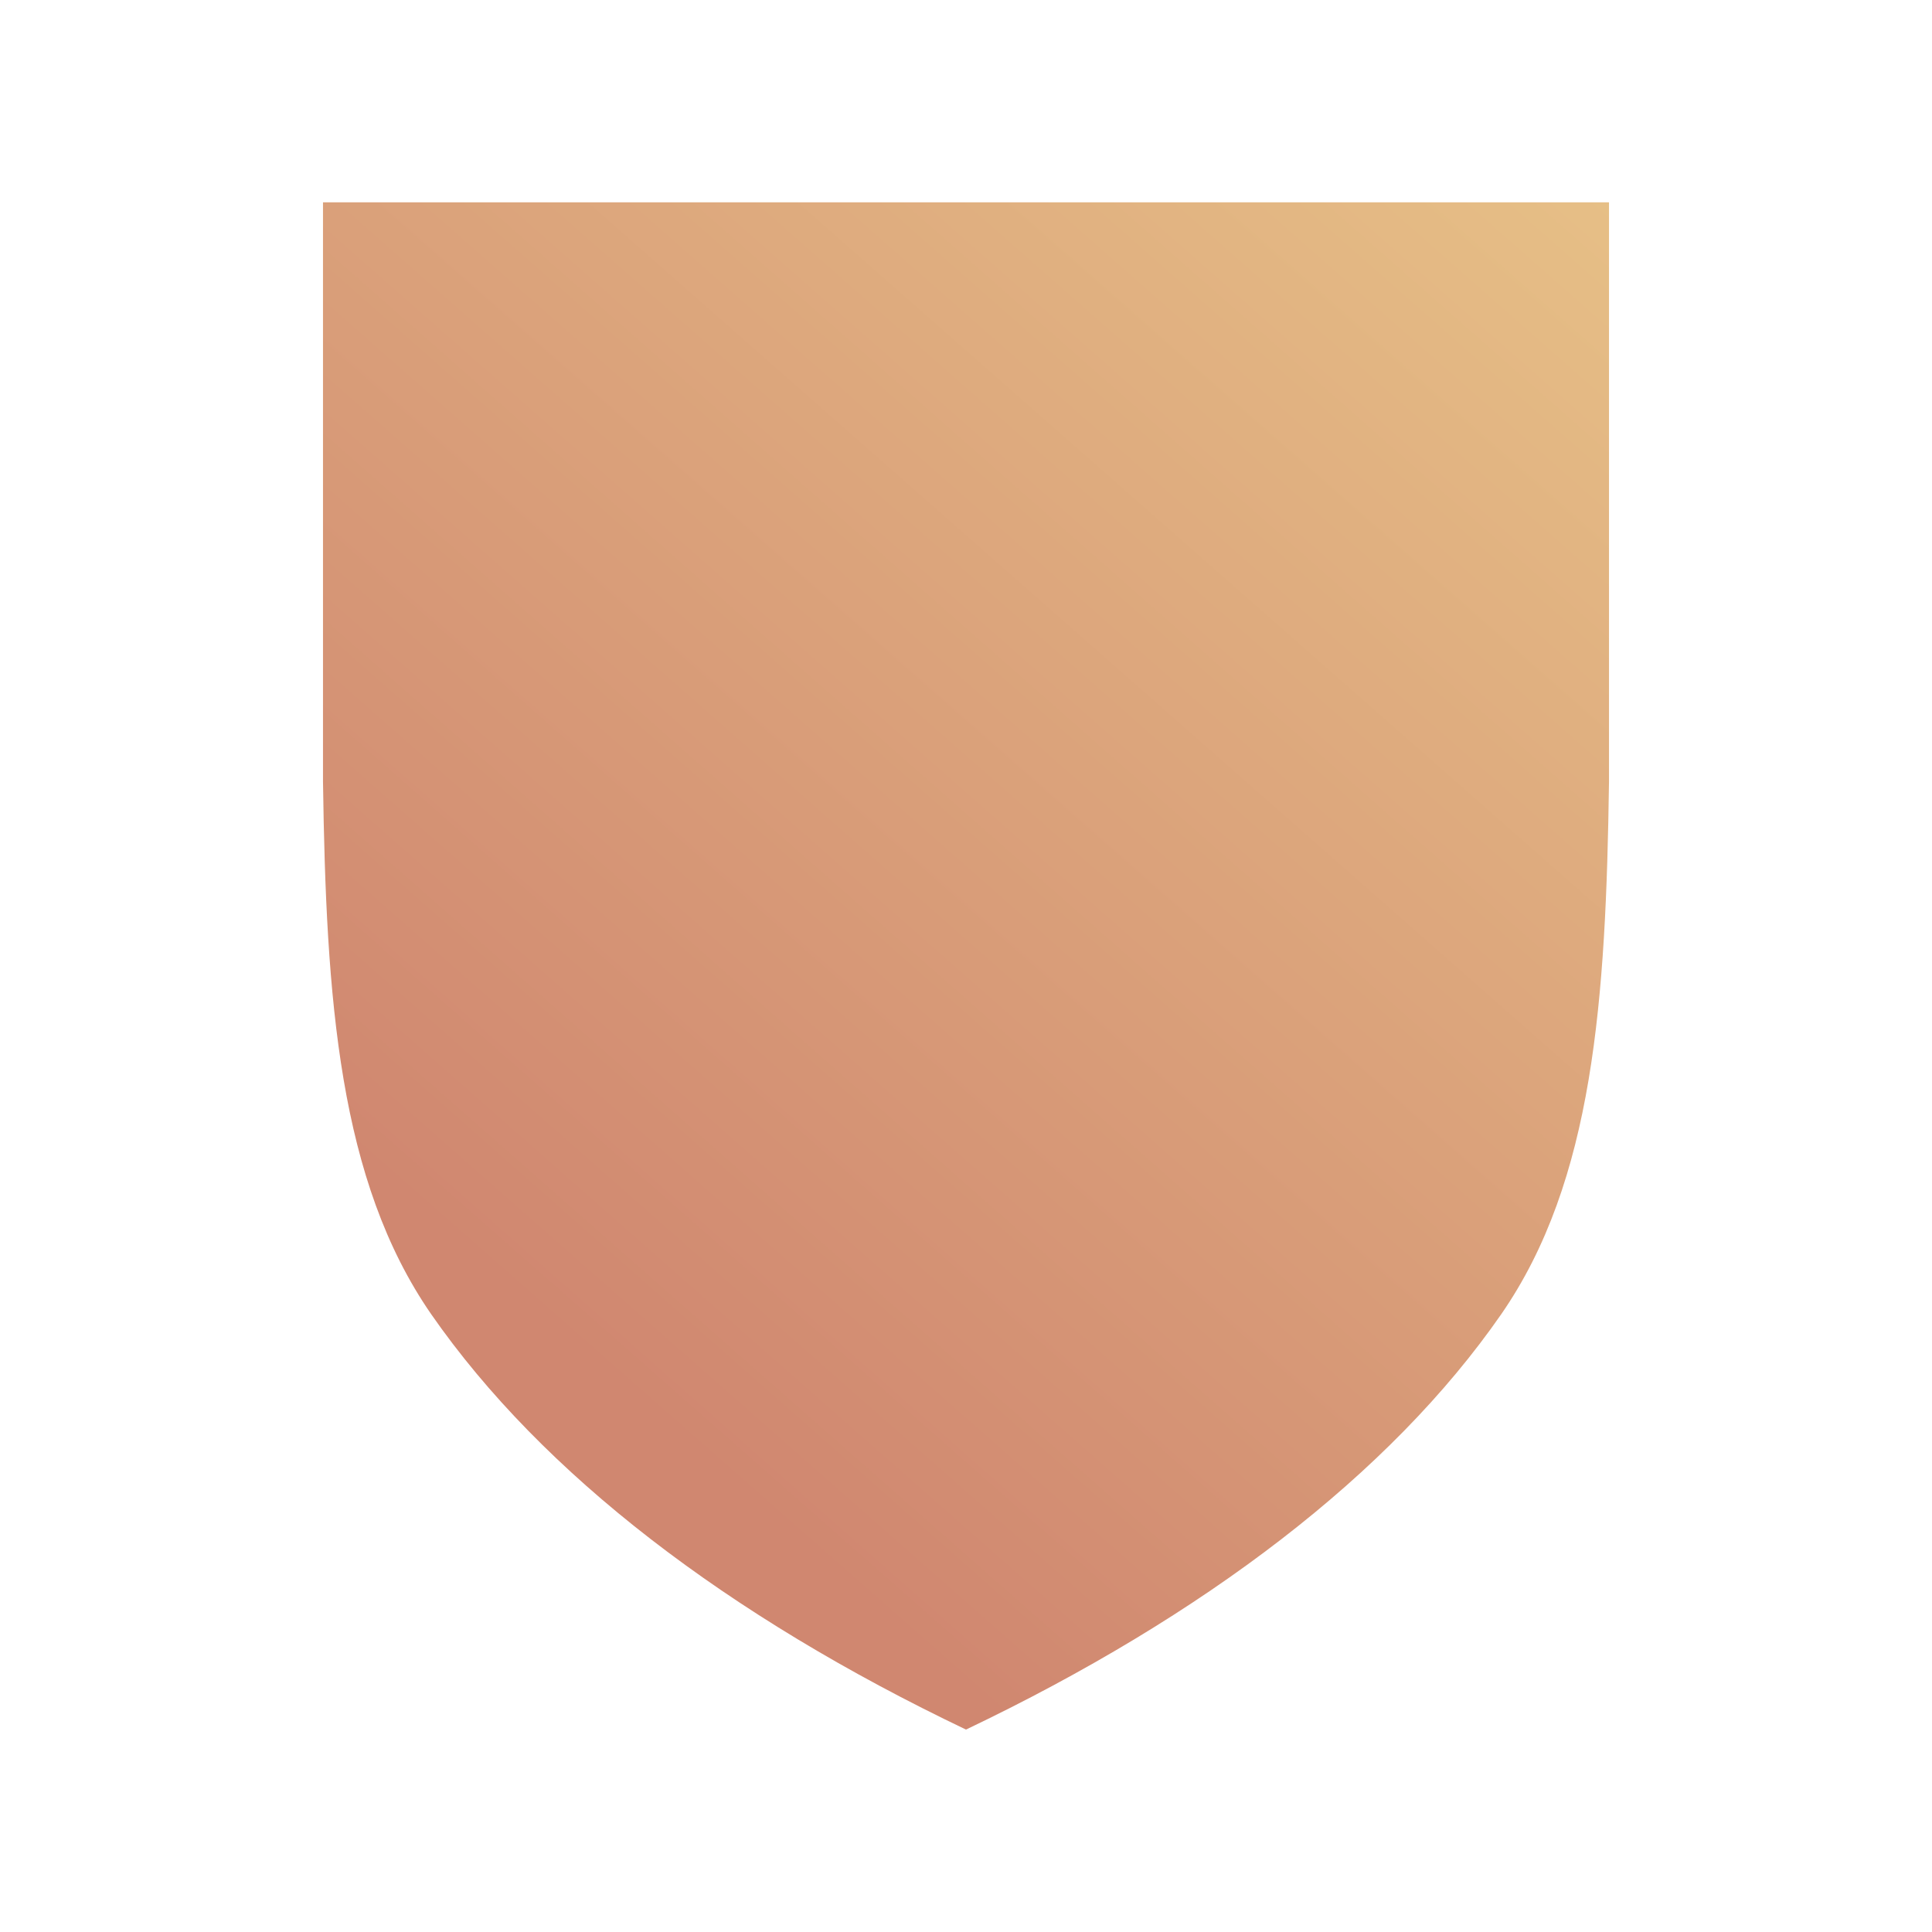 <svg width="22" height="22" version="1.1" xmlns="http://www.w3.org/2000/svg">
 <defs>
  <style id="current-color-scheme" type="text/css">.ColorScheme-Text {
                color:#232629;
            }</style>
  <linearGradient id="linearGradient862" x1="7.263" x2="21.398" y1="16.001" y2="-.059" gradientUnits="userSpaceOnUse">
   <stop stop-color="#d08770" offset="0"/>
   <stop stop-color="#ebcb8b" offset="1"/>
  </linearGradient>
 </defs>
 <path d="m3.678 2.304v6.595c0.035 2.486 0.181 4.545 1.232 6.066 1.268 1.824 3.374 3.433 6.09 4.73 2.71-1.294 4.83-2.906 6.095-4.73 1.052-1.52 1.192-3.58 1.227-6.066v-6.595" fill="url(#linearGradient862)" stroke-width=".458"/>
</svg>
